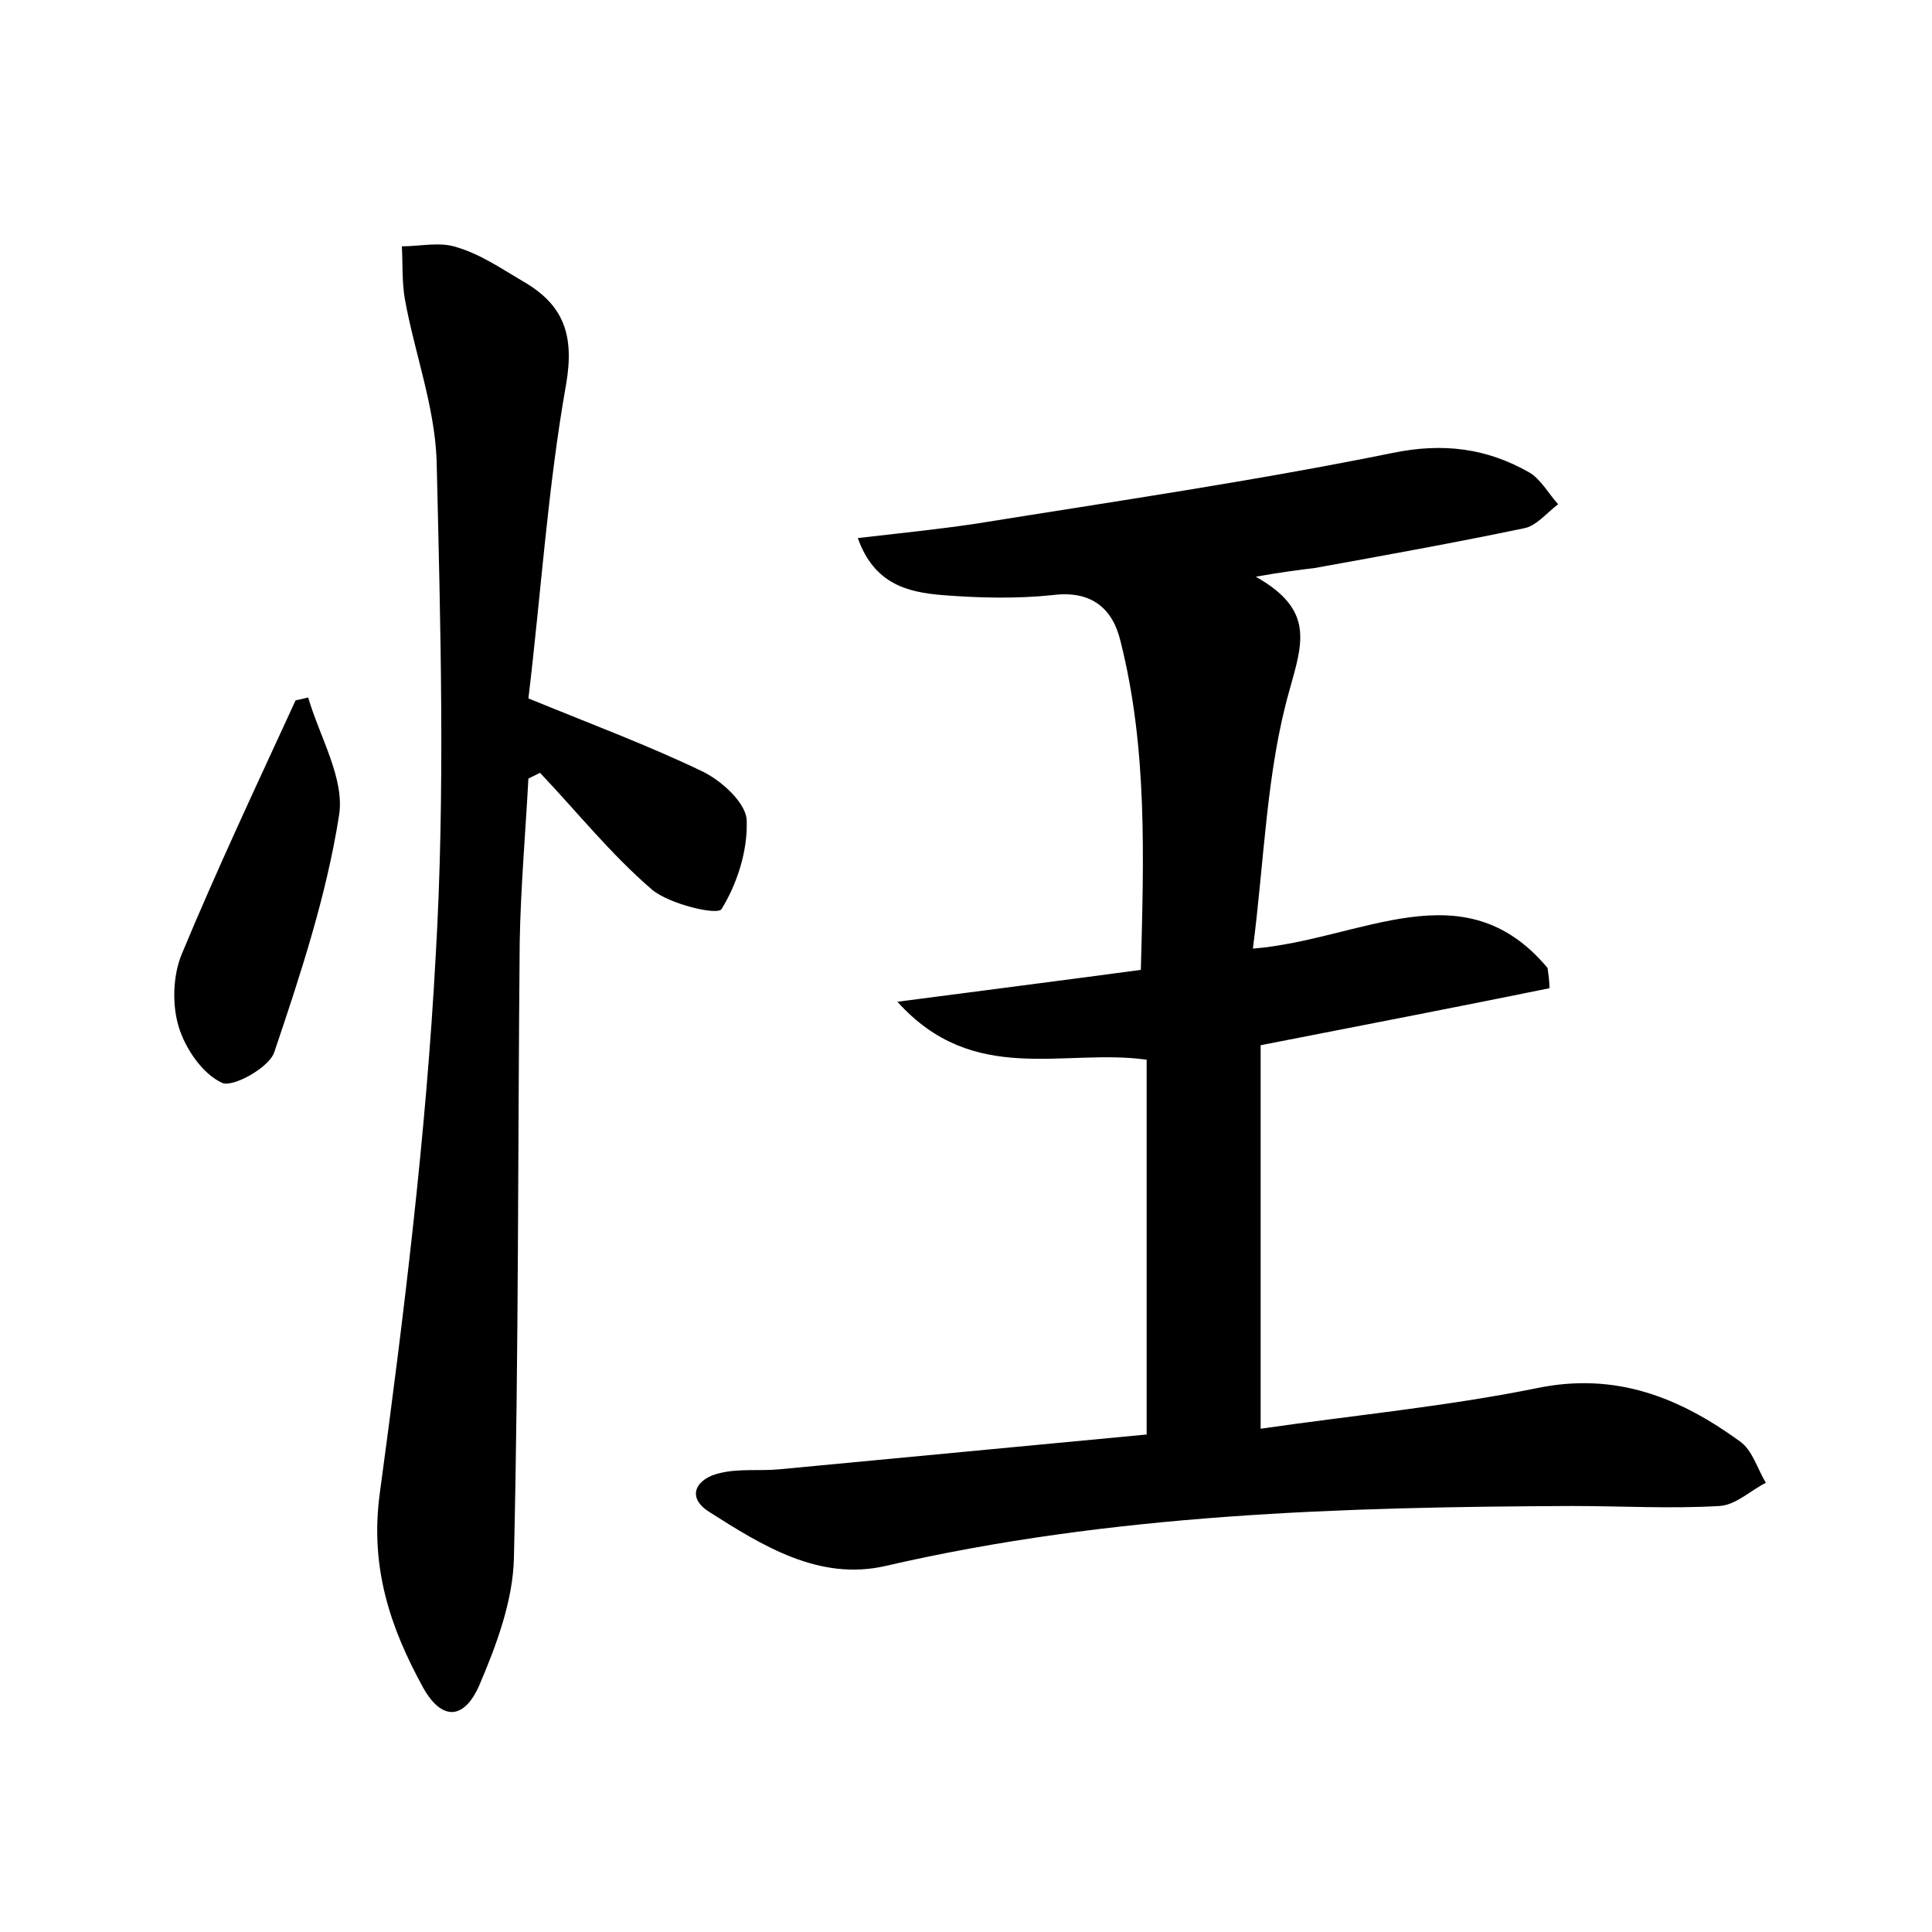 <?xml version="1.0" encoding="utf-8"?>
<!-- Generator: Adobe Illustrator 22.0.0, SVG Export Plug-In . SVG Version: 6.00 Build 0)  -->
<svg version="1.1" id="图层_1" xmlns="http://www.w3.org/2000/svg" xmlns:xlink="http://www.w3.org/1999/xlink" x="0px" y="0px"
	 viewBox="0 0 200 200" style="enable-background:new 0 0 200 200;" xml:space="preserve">
<style type="text/css">
	.st0{fill:#FFFFFF;}
</style>
<g>
	
	<path d="M130,59.7c6,3.4,4.9,6.7,3.5,11.7c-2.4,8.4-2.6,17.5-3.8,26.8c11.2-0.9,21.8-8.4,30.5,2c0.1,0.7,0.2,1.4,0.2,2.1
		c-9.8,2-19.7,3.9-29.9,5.9c0,12.9,0,25.7,0,39.7c9.7-1.4,19.2-2.3,28.6-4.2c8.2-1.7,14.8,1,21,5.5c1.3,0.9,1.8,2.8,2.7,4.3
		c-1.6,0.8-3.1,2.3-4.8,2.4c-5.1,0.3-10.2,0-15.3,0c-23.8,0.1-47.6,0.8-71,6.2c-6.9,1.6-12.8-2.1-18.3-5.6c-2.5-1.6-1.2-3.5,1.1-4
		c2-0.5,4.1-0.2,6.2-0.4c12.7-1.2,25.4-2.4,38-3.6c0-13.3,0-26,0-38.8c-8.6-1.2-17.9,2.8-25.8-6c9.2-1.2,17-2.2,25.2-3.3
		c0.3-11.6,0.7-22.9-2.1-34c-0.8-3.4-3-5.3-7-4.8c-3.8,0.4-7.7,0.3-11.5,0c-3.5-0.3-7-1.1-8.7-5.9c4.3-0.5,8.3-0.9,12.3-1.5
		c14.3-2.3,28.7-4.4,43-7.3c5.3-1.1,9.8-0.5,14.2,2c1.2,0.7,2,2.2,3,3.3c-1.2,0.9-2.3,2.3-3.6,2.5c-7.2,1.5-14.4,2.8-21.6,4.1
		C134.5,59,132.8,59.2,130,59.7z"/>
	<path d="M54.7,72.3c6.6,2.7,12.5,4.9,18.1,7.6c2,1,4.5,3.3,4.5,5.1c0.1,3.1-1,6.5-2.6,9.1c-0.4,0.7-5.4-0.5-7.2-2
		C63.2,88.4,59.7,84,55.9,80c-0.4,0.2-0.8,0.4-1.2,0.6c-0.3,5.6-0.8,11.3-0.9,16.9c-0.2,21.3-0.1,42.6-0.6,63.8
		c-0.1,4.4-1.8,9-3.6,13.2c-1.6,3.6-3.9,3.6-5.8,0.2c-3.4-6.2-5.5-12.4-4.5-20c2.5-18.5,4.8-37.1,5.8-55.7c1-17,0.5-34.2,0.1-51.3
		C45,42,42.9,36.5,41.9,30.9c-0.3-1.8-0.2-3.6-0.3-5.4c1.9,0,4-0.5,5.7,0.1c2.4,0.7,4.6,2.2,6.8,3.5c4.2,2.4,5.4,5.5,4.5,10.7
		C56.7,50.5,56,61.5,54.7,72.3z"/>
	<path d="M31.9,72.2c1.2,4.1,3.8,8.4,3.2,12.2c-1.3,8.3-4,16.5-6.7,24.5c-0.5,1.6-4.3,3.7-5.4,3.2c-2-0.9-3.8-3.5-4.5-5.8
		c-0.7-2.3-0.6-5.3,0.3-7.5c3.7-8.9,7.8-17.6,11.8-26.3C31.1,72.4,31.5,72.3,31.9,72.2z"/>
</g>
</svg>
